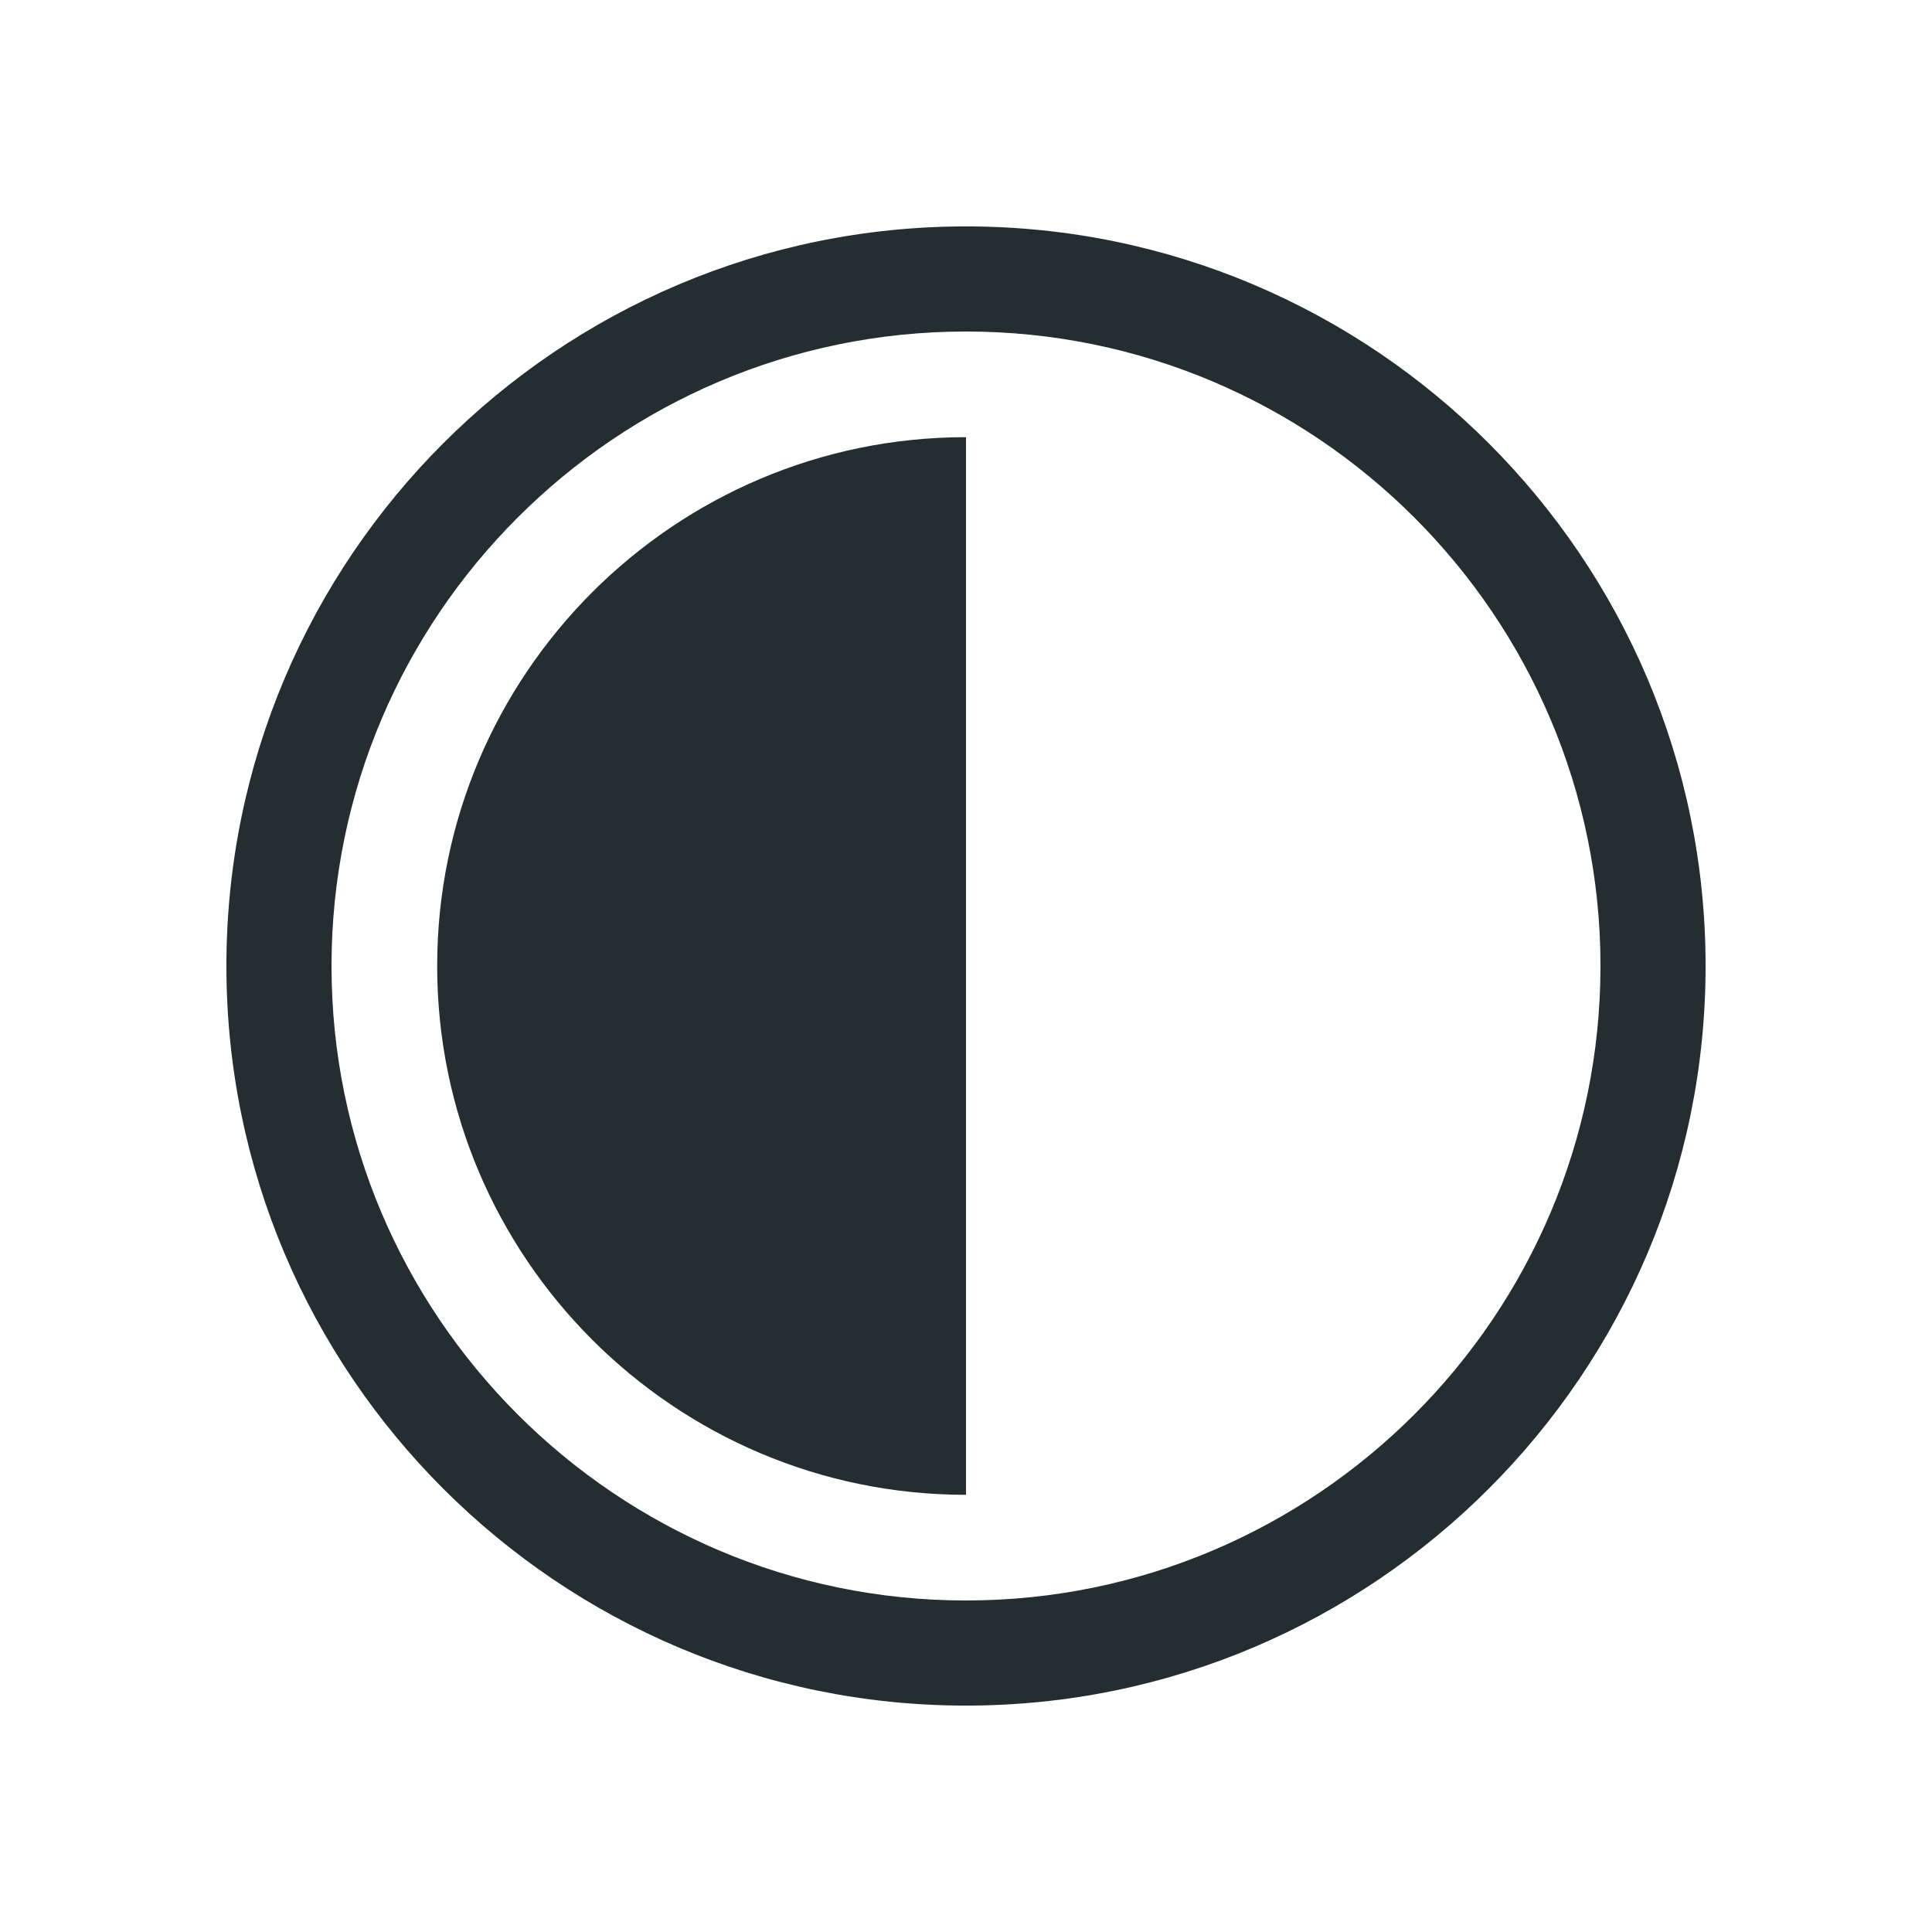 <svg width="32" height="32" viewBox="0 0 32 32" fill="none" xmlns="http://www.w3.org/2000/svg">
<path d="M16 3.75C9.245 3.75 3.75 9.245 3.75 16C3.75 22.755 9.245 28.25 16 28.25C22.755 28.25 28.25 22.755 28.25 16C28.25 9.245 22.755 3.75 16 3.75ZM16 26.509C10.207 26.509 5.491 21.793 5.491 16C5.491 10.207 10.207 5.491 16 5.491C21.793 5.491 26.509 10.207 26.509 16C26.509 21.793 21.793 26.509 16 26.509Z" fill="#242E30"/>
<path d="M7.241 16C7.241 20.83 11.17 24.759 16 24.759V7.241C11.17 7.241 7.241 11.17 7.241 16Z" fill="#242E30"/>
</svg>
